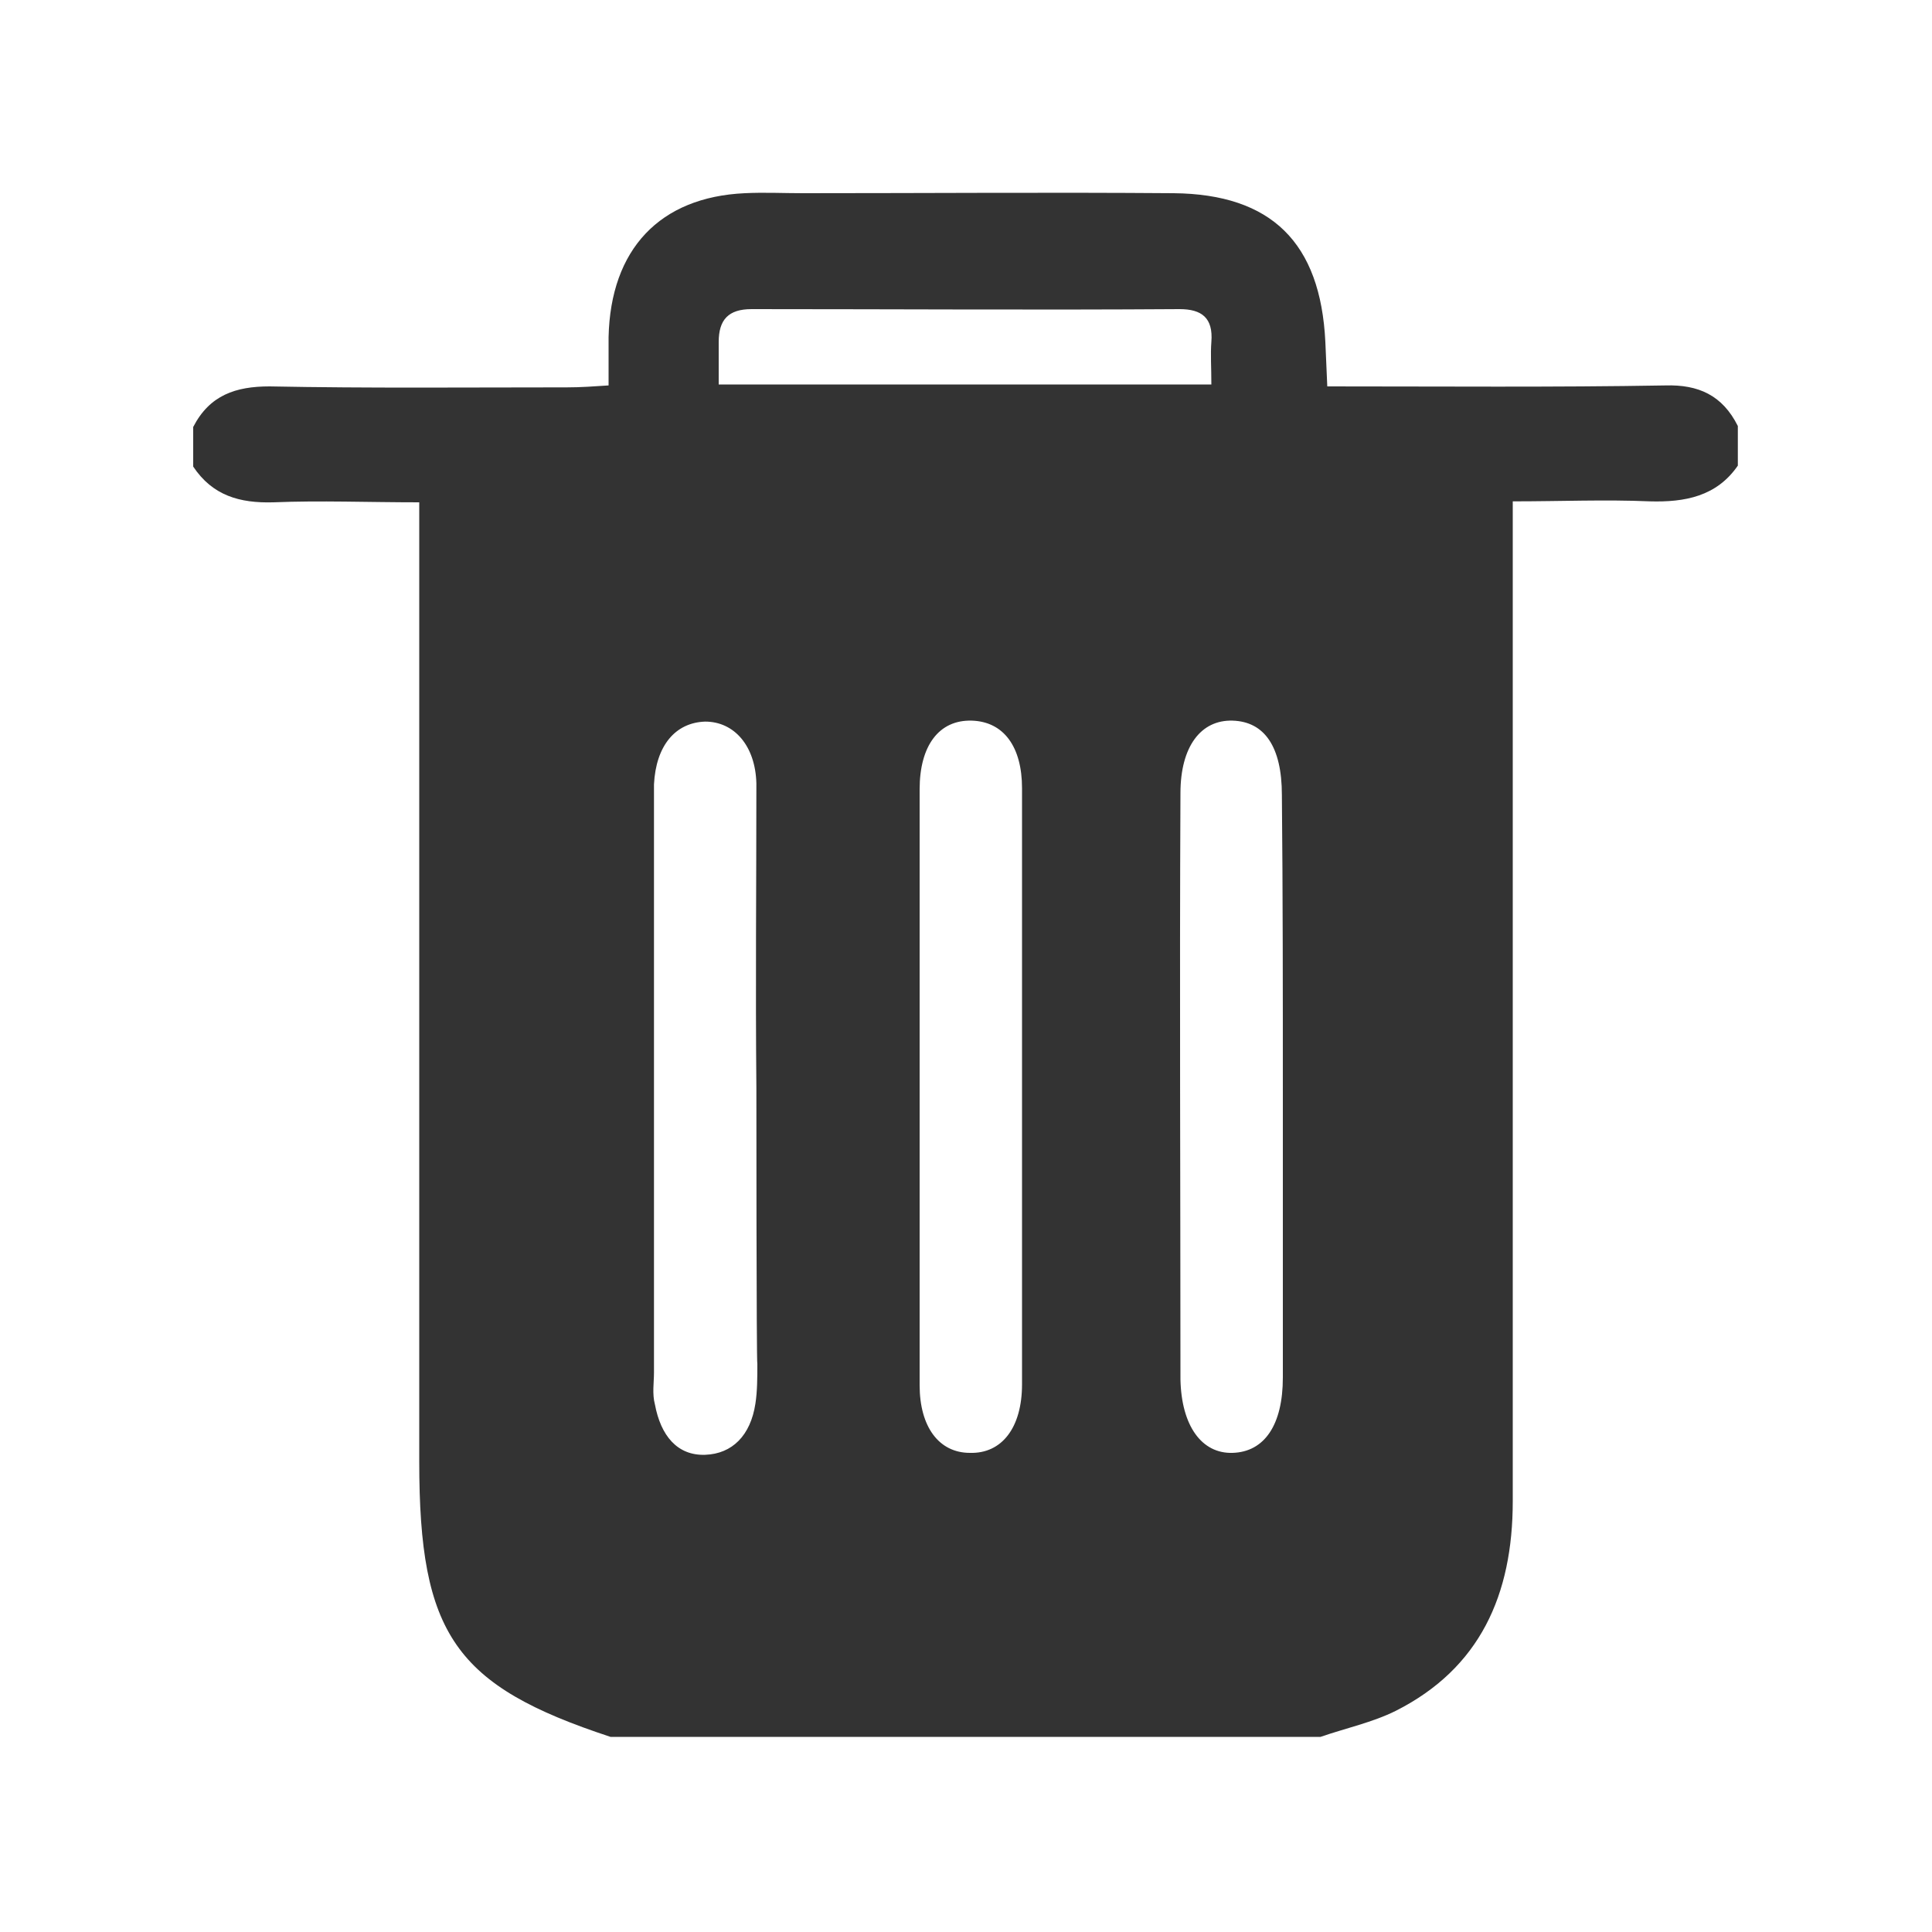 <?xml version="1.0" encoding="utf-8"?>
<!-- Generator: Adobe Illustrator 24.2.1, SVG Export Plug-In . SVG Version: 6.00 Build 0)  -->
<svg version="1.1" id="图层_2" xmlns="http://www.w3.org/2000/svg" xmlns:xlink="http://www.w3.org/1999/xlink" x="0px" y="0px"
	 viewBox="0 0 200 200" enable-background="new 0 0 200 200" xml:space="preserve">
<g>
	<path fill="#333333" d="M20,48.3v-4.1c1.7-3.3,4.4-4.2,7.9-4.2c10.2,0.2,20.5,0.1,30.8,0.1c1.4,0,2.8-0.1,4.3-0.2v-5
		c0.2-9.1,5.3-14.5,14.1-14.9c2-0.1,4,0,6,0c12.8,0,25.6-0.1,38.4,0c10.1,0.1,15.2,5.1,15.7,15.4l0.2,4.6c11.9,0,23.5,0.1,35-0.1
		c3.4-0.1,5.9,1,7.5,4.2v4.1c-2.2,3.2-5.5,3.8-9.1,3.7c-4.6-0.2-9.2,0-14.2,0v103.5c0,9.7-3.4,17.3-12.1,21.7
		c-2.4,1.2-5.2,1.8-7.8,2.7H63.2c-16.1-5.3-19.8-10.6-19.8-28.5V52C38,52,33.2,51.8,28.3,52C24.8,52.1,22,51.3,20,48.3z M74.5,39.8
		h50.9c0-1.8-0.1-3.1,0-4.4c0.2-2.5-1-3.4-3.3-3.4c-14.8,0.1-29.5,0-44.3,0c-2.4,0-3.4,1.1-3.4,3.4V39.8z M132.8,113
		c0-10.1,0-20.4-0.1-30.7c0-5-1.8-7.6-5.1-7.7c-3.3-0.1-5.4,2.7-5.4,7.5c-0.1,20.3,0,40.4,0,60.7c0.1,4.8,2.2,7.7,5.4,7.6
		c3.3-0.1,5.2-2.9,5.2-7.8V113z M78.3,112.6C78.2,112.6,78.2,112.6,78.3,112.6c-0.1-10.5,0-21,0-31.5c-0.1-3.9-2.3-6.4-5.3-6.4
		c-3.1,0.1-5.1,2.5-5.3,6.5v60.9c0,1-0.2,2.2,0.1,3.3c0.6,3.2,2.3,5.3,5.2,5.2c2.8-0.1,4.7-2,5.2-5.3c0.2-1.3,0.2-2.7,0.2-4.1
		C78.3,141.2,78.3,112.6,78.3,112.6L78.3,112.6z M105.8,112.8V81.6c0-4.3-1.9-6.9-5.2-7c-3.4-0.1-5.4,2.6-5.4,7.1v61.7
		c0,4.3,2,7,5.2,7c3.3,0.1,5.4-2.6,5.4-7.1V112.8z"/>
</g>
</svg>
